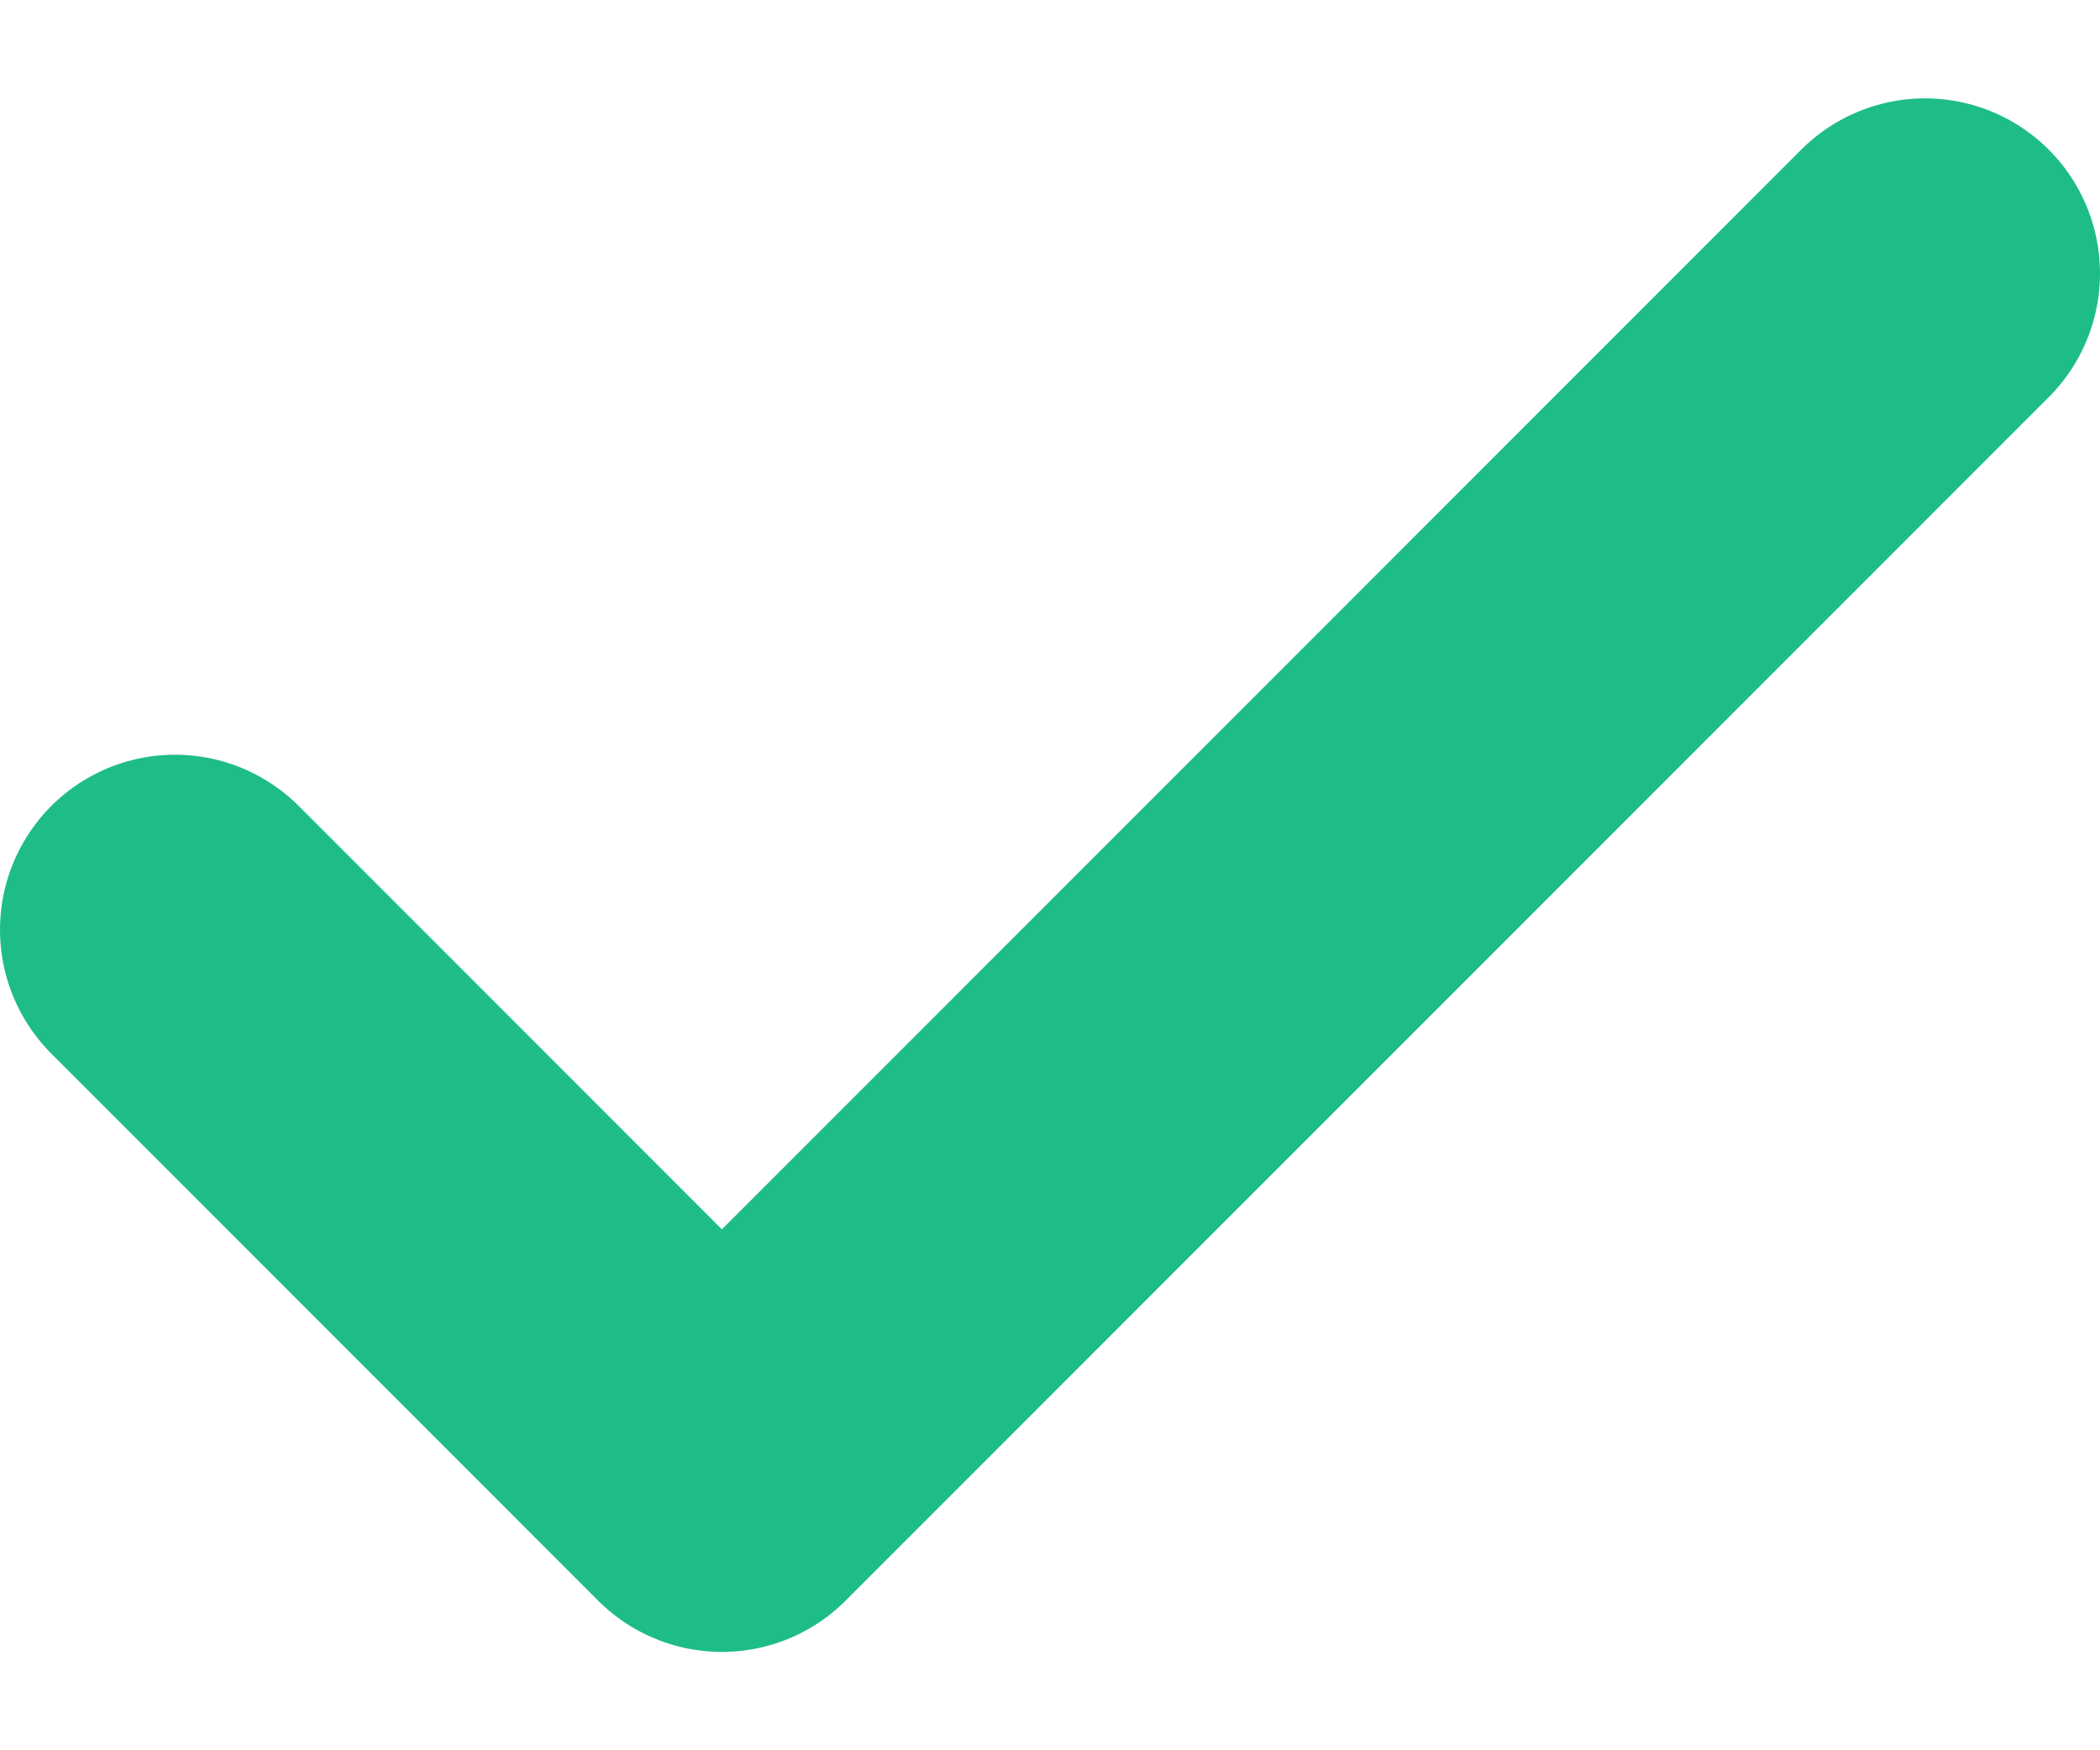 <svg width="12" height="10" viewBox="0 0 12 10" fill="none" xmlns="http://www.w3.org/2000/svg">
<path d="M11 1.562L4.125 8.438L1 5.312" stroke="#1EBD88" stroke-width="2" stroke-linecap="round" stroke-linejoin="round"/>
</svg>
